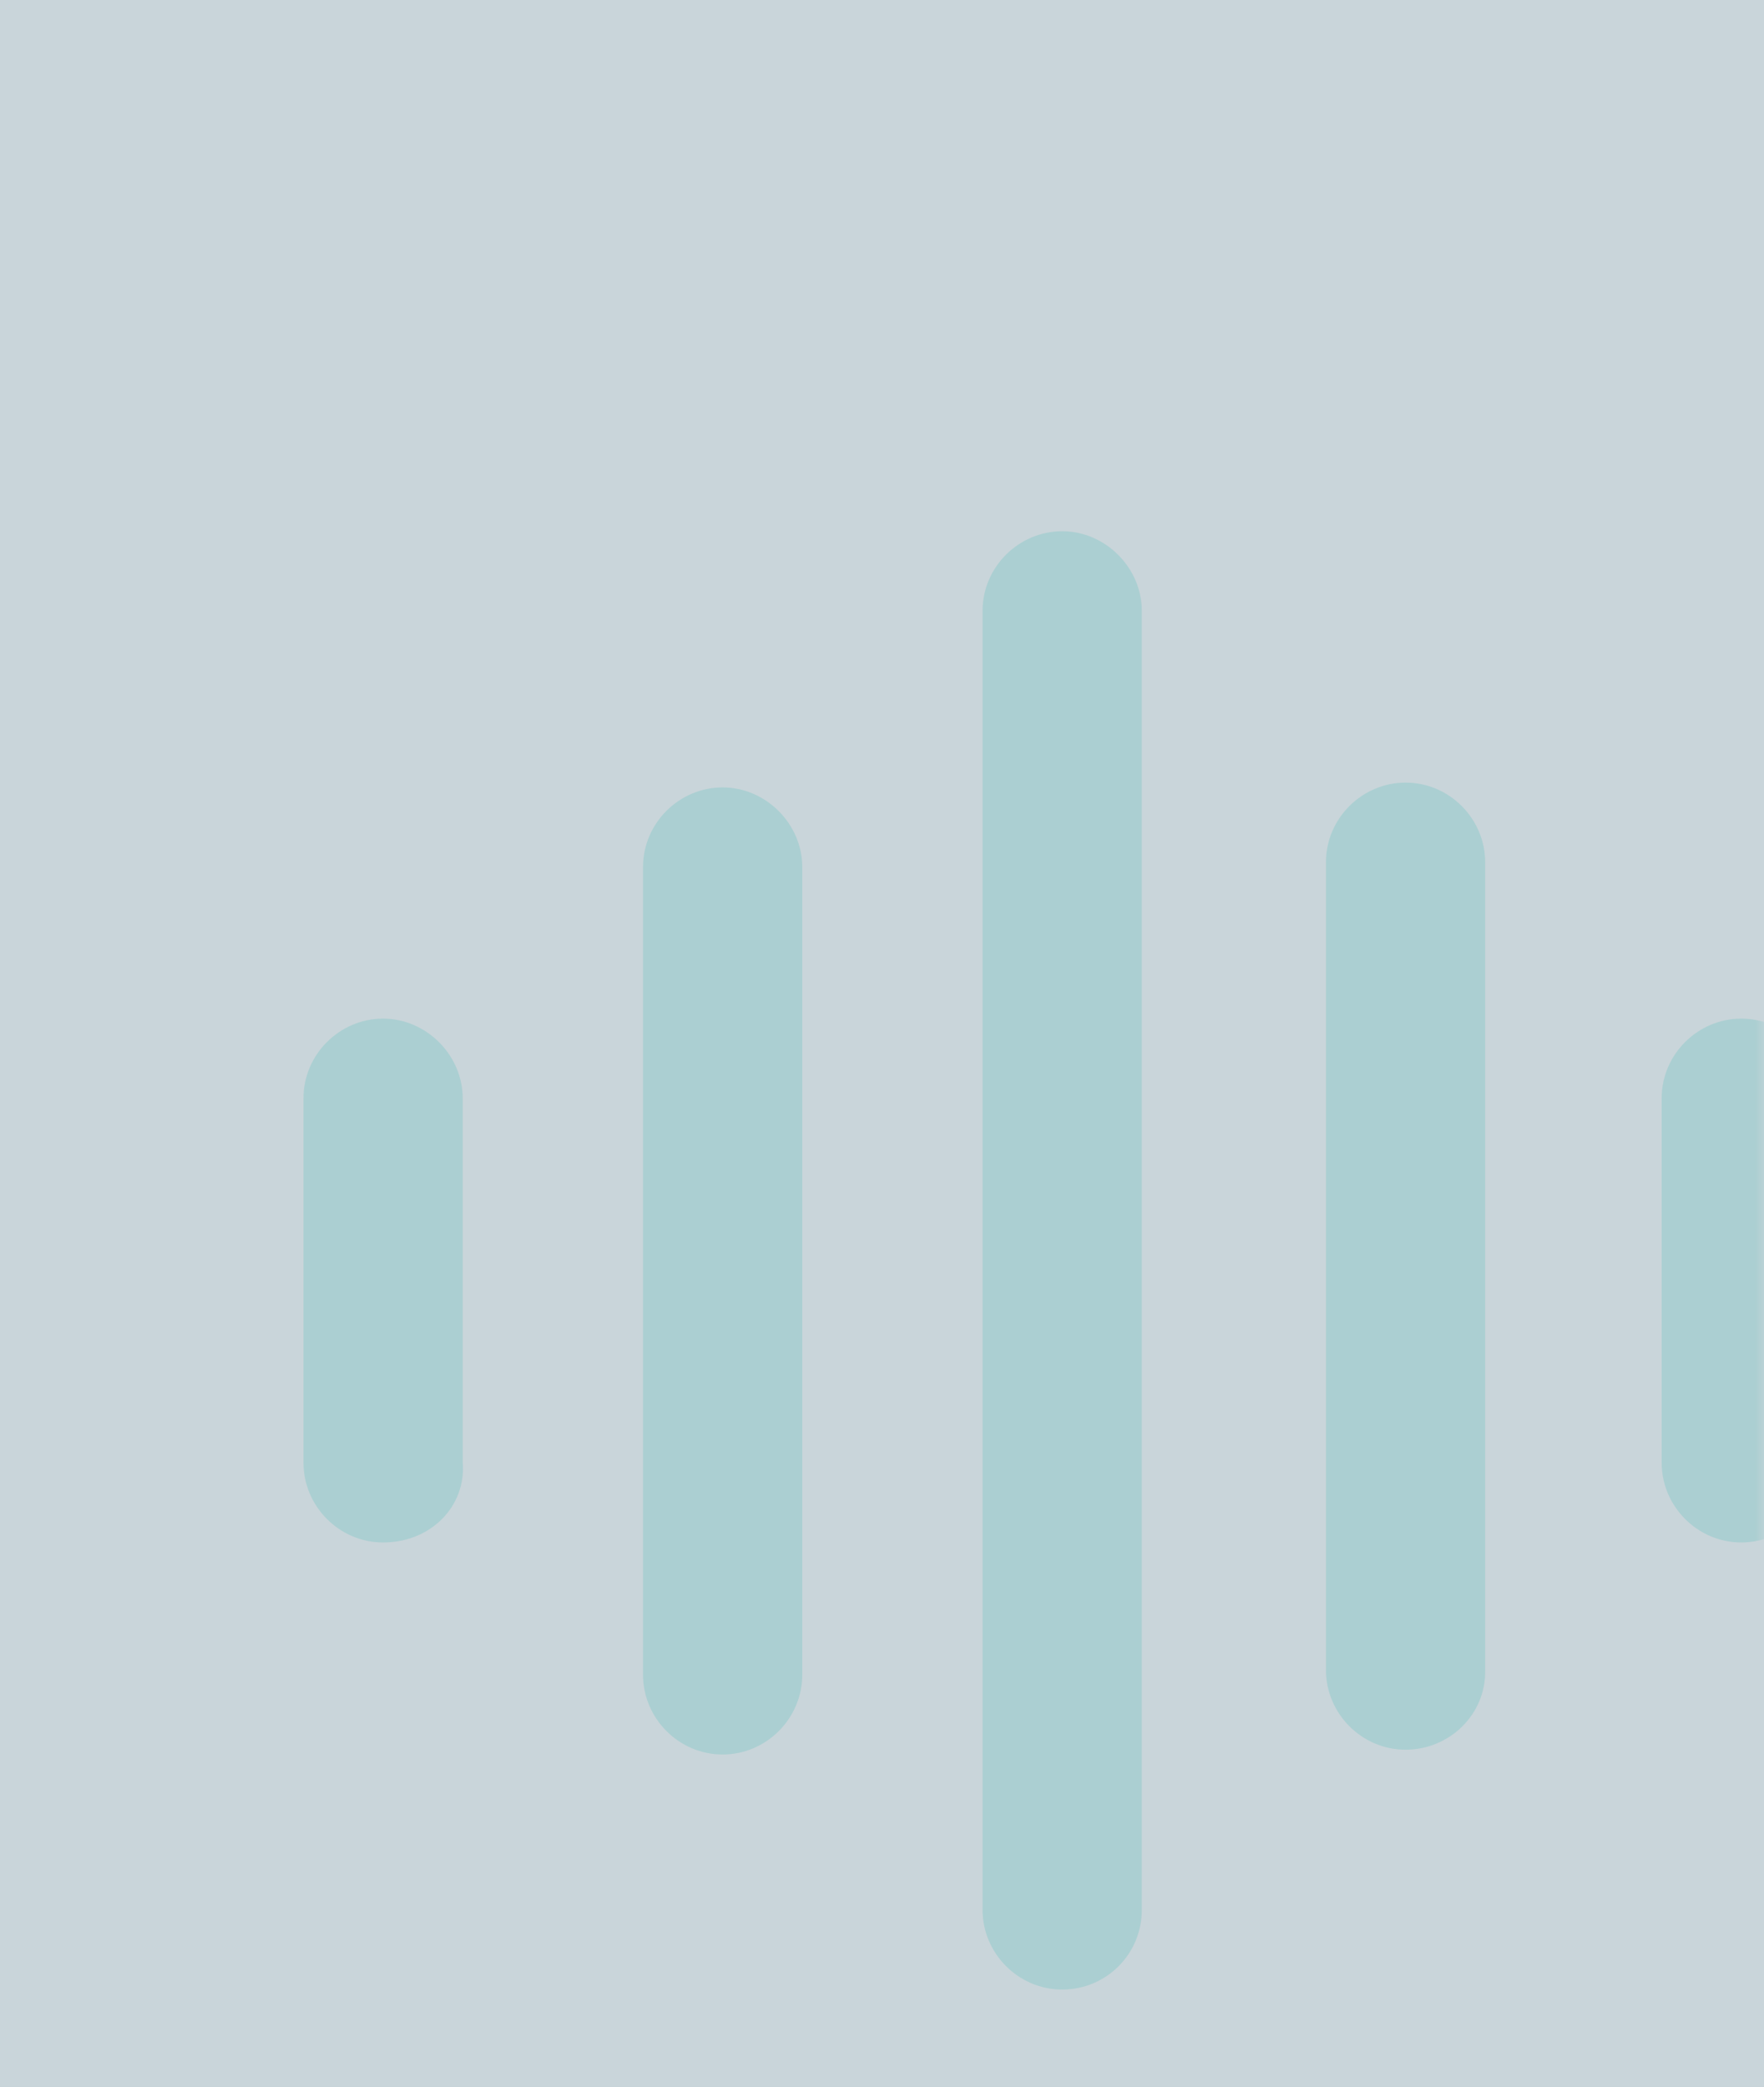 <?xml version="1.0" encoding="UTF-8"?>
<svg width="93px" height="110px" viewBox="0 0 93 110" version="1.1" xmlns="http://www.w3.org/2000/svg" xmlns:xlink="http://www.w3.org/1999/xlink">
    <title>编组 13</title>
    <defs>
        <rect id="path-1" x="0" y="0" width="93" height="110"></rect>
    </defs>
    <g id="页面-1" stroke="none" stroke-width="1" fill="none" fill-rule="evenodd">
        <g id="温度样式" transform="translate(-76, -725)">
            <g id="编组-13" transform="translate(76, 725)">
                <mask id="mask-2" fill="white">
                    <use xlink:href="#path-1"></use>
                </mask>
                <use id="矩形" fill-opacity="0.3" fill="#4B7382" xlink:href="#path-1"></use>
                <g id="编组" mask="url(#mask-2)" fill="#00B0A1" fill-opacity="0.15" fill-rule="nonzero">
                    <g transform="translate(16, 28)" id="形状">
                        <path d="M40,76.864 C37.673,76.864 35.802,74.942 35.802,72.667 L35.802,4.197 C35.802,1.871 37.724,0 40,0 C42.275,0 44.197,1.922 44.197,4.197 L44.197,72.667 C44.197,74.993 42.326,76.864 40,76.864 Z M22.098,64.475 C19.772,64.475 17.901,62.553 17.901,60.277 L17.901,17.699 C17.901,15.373 19.823,13.502 22.098,13.502 C24.374,13.502 26.296,15.423 26.296,17.699 L26.296,60.277 C26.296,62.553 24.424,64.475 22.098,64.475 Z M4.197,53.299 C1.871,53.299 0,51.377 0,49.102 L0,29.886 C0,27.56 1.922,25.689 4.197,25.689 C6.473,25.689 8.394,27.61 8.394,29.886 L8.394,49.051 C8.597,51.377 6.726,53.299 4.197,53.299 Z M75.802,53.299 C73.476,53.299 71.605,51.377 71.605,49.102 L71.605,29.886 C71.605,27.56 73.526,25.689 75.802,25.689 C78.128,25.689 79.999,27.61 79.999,29.886 L79.999,49.051 C80.05,51.377 78.128,53.299 75.802,53.299 Z M58.103,64.222 C55.777,64.222 53.906,62.3 53.906,60.025 L53.906,17.446 C53.906,15.12 55.827,13.249 58.103,13.249 C60.429,13.249 62.3,15.17 62.3,17.446 L62.3,60.025 C62.351,62.351 60.429,64.222 58.103,64.222 Z"></path>
                    </g>
                </g>
            </g>
        </g>
    </g>
</svg>
